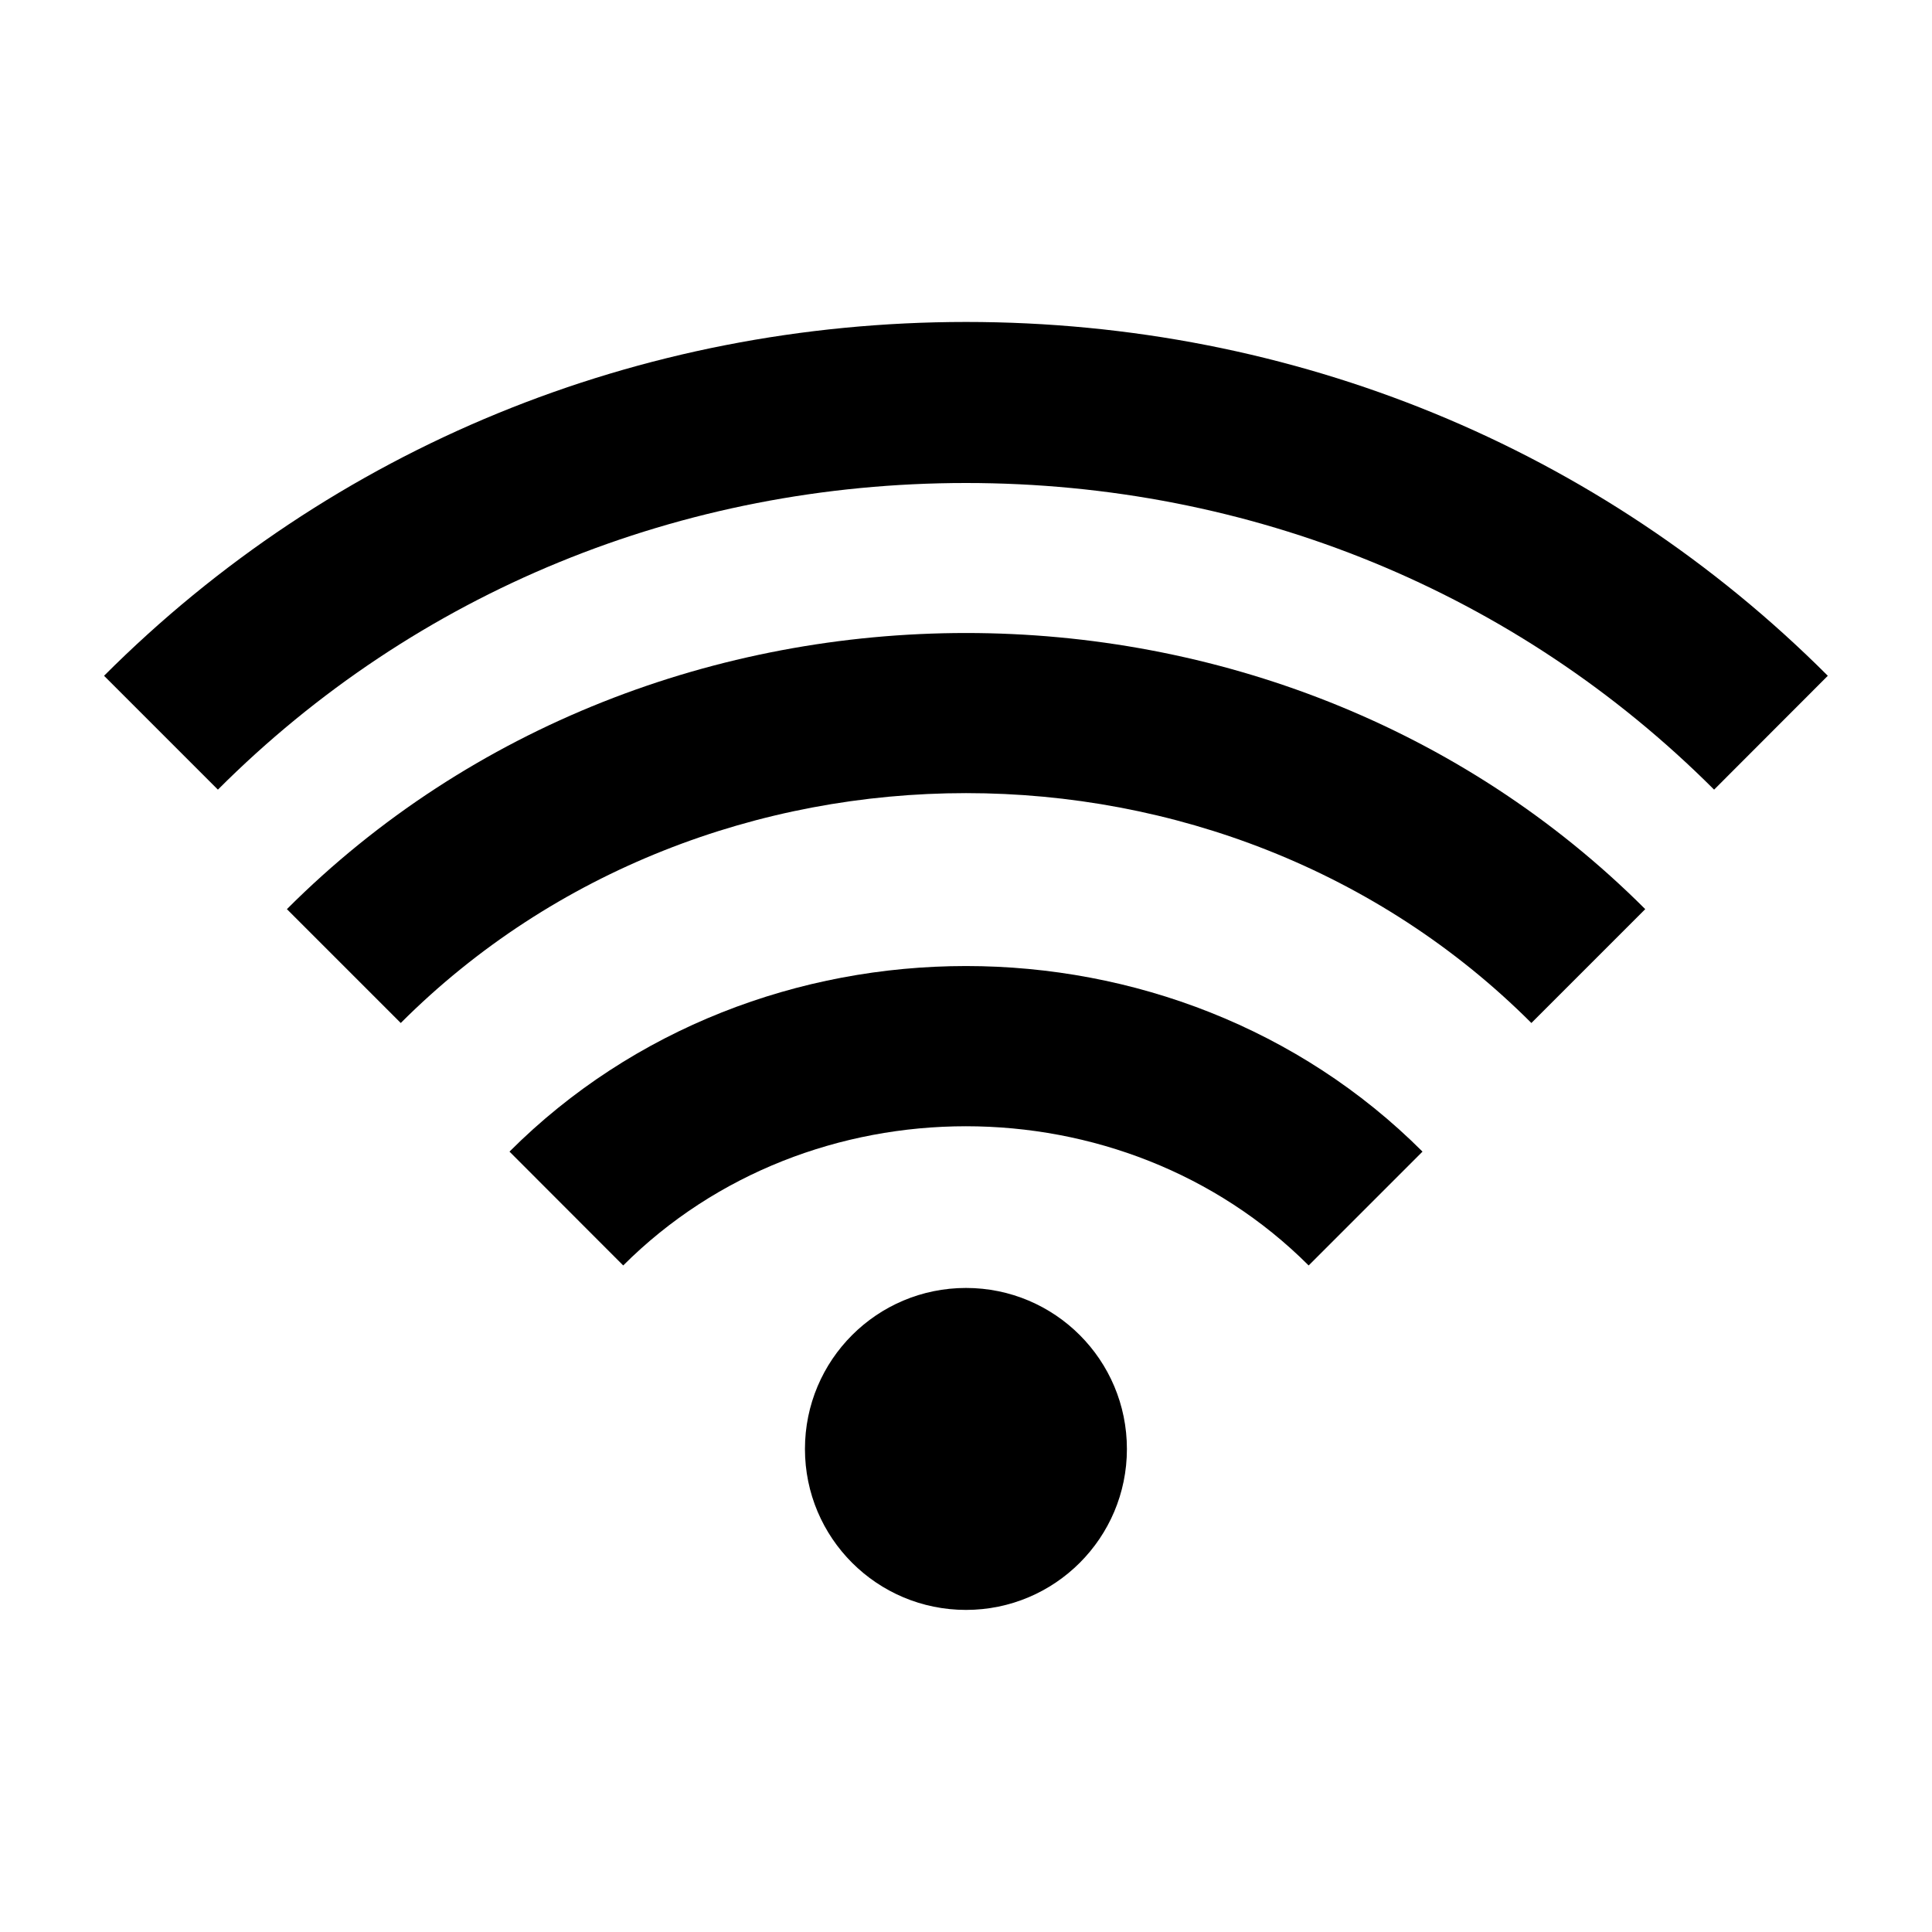 <svg width="14" height="14" viewBox="0 0 14 14" fill="none" xmlns="http://www.w3.org/2000/svg">
<path d="M7 3.5C9.063 3.5 10.988 4.289 12.421 5.722L13.245 4.897C11.593 3.244 9.374 2.333 7 2.333C4.625 2.334 2.406 3.244 0.754 4.897L1.579 5.722C3.011 4.289 4.936 3.5 7 3.5ZM10.308 8.345C8.515 6.552 5.485 6.552 3.692 8.345L4.516 9.17C5.862 7.825 8.137 7.825 9.483 9.17L10.308 8.345Z" fill="black"/>
<path d="M11.922 6.588C9.255 3.92 4.746 3.92 2.079 6.588L2.904 7.413C5.125 5.192 8.876 5.192 11.097 7.413L11.922 6.588Z" fill="black"/>
<path d="M7 11.666C7.644 11.666 8.166 11.144 8.166 10.5C8.166 9.855 7.644 9.333 7 9.333C6.355 9.333 5.833 9.855 5.833 10.5C5.833 11.144 6.355 11.666 7 11.666Z" fill="black"/>
</svg>
